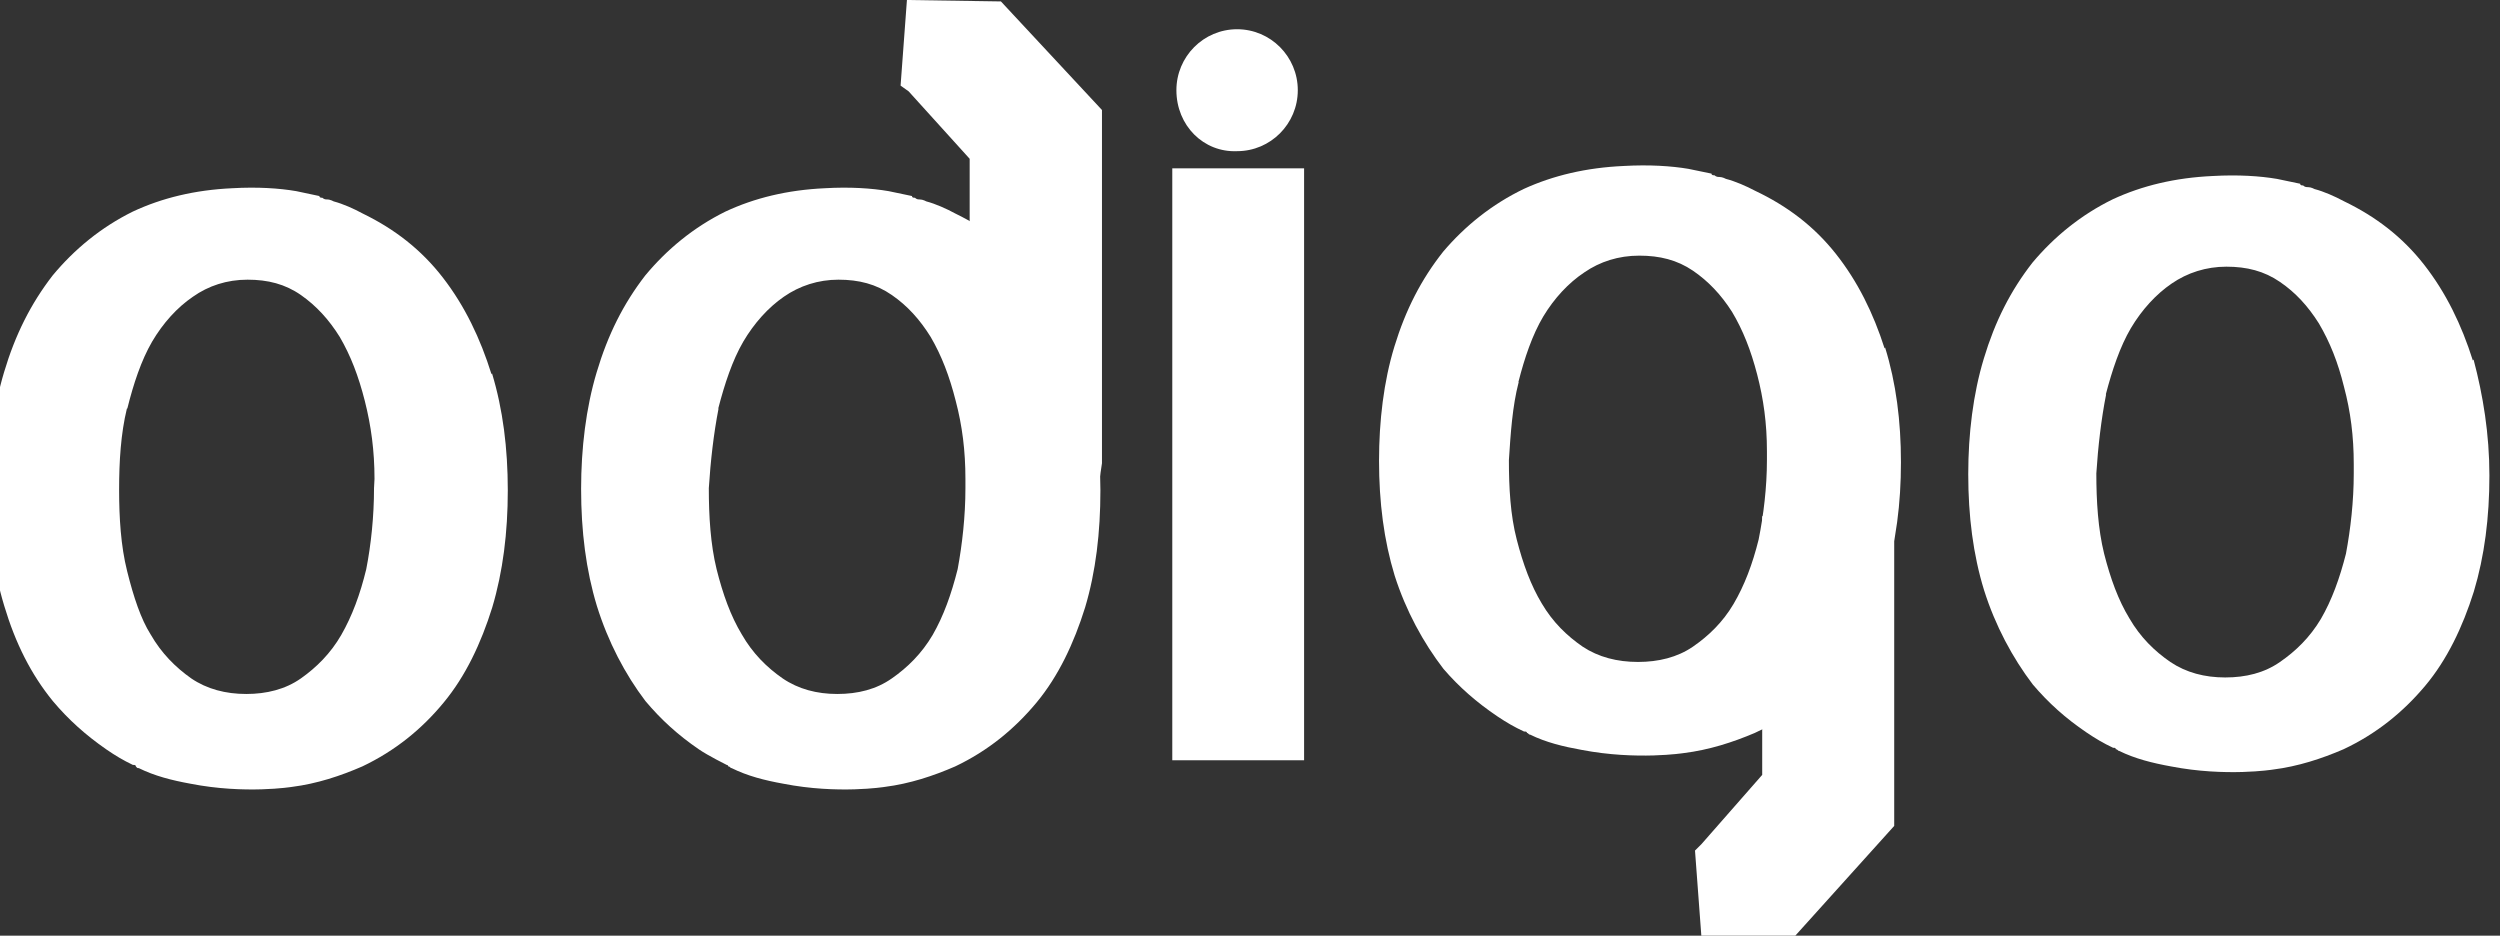 <svg width="171" height="64" viewBox="0 0 171 64" fill="none" xmlns="http://www.w3.org/2000/svg" xmlns:xlink="http://www.w3.org/1999/xlink">
	<rect x="0" y="0" width="171" height="64" fill="#333333" stroke="none"/>
	<desc>
			Created with Pixso.
	</desc>
	<defs/>
	<path id="Shape" d="M165.811 18.108C167.31 20.026 168.376 22.226 169.142 24.657L169.192 24.591C169.842 27.039 170.275 29.685 170.275 32.529C170.275 35.39 169.942 38.036 169.209 40.467C168.443 42.898 167.377 45.131 165.877 46.916C164.362 48.719 162.546 50.191 160.297 51.249C158.798 51.895 157.182 52.424 155.466 52.639C155.466 52.639 152.251 53.151 148.503 52.424C147.221 52.192 146.038 51.895 144.955 51.365C144.855 51.365 144.855 51.249 144.722 51.249C144.722 51.15 144.622 51.15 144.622 51.15L144.539 51.15C143.873 50.836 143.339 50.522 142.706 50.092C141.291 49.133 140.125 48.091 139.042 46.817C137.659 44.998 136.477 42.799 135.71 40.368C134.961 37.937 134.628 35.291 134.628 32.43C134.628 29.685 134.961 26.939 135.694 24.525C136.46 21.978 137.526 19.878 139.025 17.959C140.524 16.173 142.357 14.685 144.522 13.627C146.521 12.7 148.787 12.155 151.352 12.039C153.084 11.94 154.583 12.039 155.749 12.237L157.332 12.568C157.332 12.684 157.449 12.684 157.532 12.684C157.648 12.8 157.765 12.8 157.865 12.8C158.082 12.8 158.315 12.932 158.315 12.932C158.948 13.097 159.697 13.428 160.314 13.759C162.479 14.801 164.312 16.19 165.811 18.108ZM144.039 26.973C144.472 25.319 145.005 23.715 145.755 22.441C146.504 21.185 147.471 20.126 148.537 19.398C149.619 18.654 150.902 18.241 152.285 18.241C153.684 18.241 154.867 18.539 155.949 19.283C157.015 20.01 157.865 20.936 158.615 22.127C159.364 23.4 159.914 24.773 160.33 26.46C160.78 28.146 160.997 29.85 160.997 31.752L160.997 32.38C160.997 34.282 160.78 36.184 160.464 37.871C160.031 39.574 159.497 41.046 158.748 42.336C157.998 43.593 157.032 44.536 155.949 45.28C154.883 46.024 153.617 46.338 152.201 46.338C150.802 46.338 149.536 46.007 148.453 45.28C147.371 44.536 146.405 43.593 145.655 42.303C144.889 41.046 144.356 39.574 143.922 37.871C143.506 36.184 143.389 34.282 143.389 32.38C143.506 30.561 143.723 28.676 144.056 26.989L144.039 26.973ZM120.535 53.002L116.371 57.748L115.938 58.178L116.371 63.999L122.8 63.999L129.564 56.492L129.564 32.611L129.364 30.792L120.535 35.323L120.535 53.002Z" clip-rule="evenodd" fill="#FFFFFF" fill-opacity="1" fill-rule="evenodd"/>
	<path id="Shape" d="M66.325 10.861L62.151 6.249L61.6 5.856L62.034 0L68.463 0.098L75.375 7.524L75.375 31.684L75.175 33.025L66.325 28.445L66.325 10.861ZM128.906 23.832C128.138 21.428 127.07 19.252 125.567 17.355C124.064 15.457 122.227 14.084 120.057 13.053C119.439 12.726 118.688 12.399 118.053 12.235C118.053 12.235 117.819 12.104 117.602 12.104C117.502 12.104 117.402 12.104 117.268 11.99C117.185 11.99 117.068 11.99 117.068 11.876L115.482 11.548C114.313 11.352 112.81 11.254 111.074 11.352C108.502 11.466 106.232 12.006 104.228 12.922C102.057 13.969 100.221 15.441 98.718 17.208C97.215 19.105 96.147 21.183 95.378 23.702C94.644 26.09 94.326 28.805 94.326 31.52C94.326 34.351 94.66 36.968 95.395 39.372C96.163 41.777 97.349 43.952 98.734 45.752C99.82 47.011 101.005 48.041 102.408 48.99C103.042 49.416 103.577 49.726 104.245 50.037L104.328 50.037C104.328 50.037 104.445 50.037 104.445 50.135C104.545 50.135 104.545 50.249 104.662 50.249C105.731 50.773 106.916 51.067 108.202 51.296C111.959 52.016 115.181 51.509 115.181 51.509C116.901 51.296 118.521 50.773 120.023 50.135C122.278 49.088 124.114 47.632 125.617 45.85C127.12 44.083 128.188 41.875 128.956 39.47C129.691 37.066 130.025 34.449 130.025 31.619C130.025 28.805 129.691 26.188 128.94 23.767L128.906 23.832ZM80.184 11.516L89.2 11.516L89.2 52.001L80.184 52.001L80.184 11.516ZM105.564 21.641C104.812 22.9 104.278 24.487 103.861 26.123L103.877 26.139C103.443 27.807 103.326 29.672 103.209 31.471C103.209 33.352 103.31 35.233 103.744 36.902C104.178 38.587 104.712 40.042 105.463 41.286C106.215 42.562 107.183 43.494 108.252 44.23C109.337 44.95 110.623 45.277 112.042 45.277C113.428 45.277 114.73 44.966 115.799 44.23C116.868 43.494 117.836 42.562 118.571 41.318C119.322 40.042 119.873 38.587 120.291 36.902C120.625 35.233 120.858 33.352 120.858 31.471L120.858 30.85C120.858 28.969 120.625 27.284 120.19 25.615C119.756 23.947 119.222 22.589 118.471 21.33C117.719 20.152 116.851 19.236 115.799 18.516C114.714 17.78 113.528 17.486 112.126 17.486C110.706 17.486 109.437 17.895 108.369 18.631C107.283 19.351 106.315 20.398 105.564 21.641Z" clip-rule="evenodd" fill="#FFFFFF" fill-opacity="1" fill-rule="evenodd"/>
	<path id="Shape" d="M84.617 2C82.326 2 80.466 3.868 80.466 6.17C80.466 8.588 82.326 10.44 84.617 10.34C86.909 10.34 88.769 8.472 88.769 6.17C88.769 3.868 86.909 2 84.617 2ZM30.299 18.997C31.794 20.931 32.856 23.149 33.62 25.602L33.653 25.535C34.401 28.003 34.733 30.672 34.733 33.541C34.733 36.426 34.401 39.095 33.67 41.547C32.906 43.999 31.843 46.251 30.349 48.052C28.854 49.87 27.028 51.355 24.786 52.422C23.291 53.073 21.68 53.606 19.97 53.823C19.97 53.823 16.765 54.34 13.029 53.606C11.75 53.373 10.571 53.073 9.492 52.539C9.392 52.539 9.392 52.539 9.292 52.422C9.292 52.322 9.176 52.322 9.176 52.322L9.093 52.322C8.429 52.005 7.897 51.688 7.266 51.254C5.872 50.287 4.692 49.236 3.613 47.952C2.119 46.117 1.056 43.999 0.292 41.447C-0.455 38.995 -0.787 36.326 -0.787 33.441C-0.787 30.672 -0.455 27.903 0.275 25.468C1.039 22.899 2.102 20.781 3.597 18.846C5.091 17.045 6.918 15.544 9.077 14.476C11.069 13.542 13.328 12.992 15.885 12.875C17.612 12.775 19.107 12.875 20.269 13.075L21.846 13.409C21.846 13.525 21.963 13.525 22.046 13.525C22.179 13.642 22.278 13.642 22.378 13.642C22.594 13.642 22.826 13.776 22.826 13.776C23.457 13.942 24.205 14.276 24.819 14.61C26.978 15.661 28.804 17.061 30.299 18.997ZM70.834 18.997C72.329 20.931 73.392 23.149 74.156 25.602L74.205 25.535C74.853 28.003 75.268 30.672 75.268 33.541C75.268 36.426 74.953 39.095 74.222 41.547C73.458 43.999 72.395 46.251 70.901 48.052C69.39 49.87 67.579 51.355 65.338 52.422C63.843 53.073 62.232 53.606 60.522 53.823C60.522 53.823 57.317 54.34 53.581 53.606C52.285 53.373 51.123 53.073 50.044 52.539C49.944 52.539 49.944 52.422 49.811 52.422C49.811 52.322 49.711 52.322 49.711 52.322C49.711 52.322 48.433 51.688 47.802 51.254C46.39 50.287 45.228 49.236 44.148 47.952C42.754 46.117 41.591 43.899 40.827 41.447C40.08 38.995 39.748 36.326 39.748 33.441C39.748 30.672 40.08 27.903 40.811 25.468C41.575 22.899 42.637 20.781 44.132 18.846C45.626 17.045 47.453 15.544 49.612 14.476C51.605 13.542 53.863 12.992 56.42 12.875C58.131 12.775 59.625 12.875 60.788 13.075L62.382 13.409C62.382 13.525 62.481 13.525 62.581 13.525C62.697 13.642 62.814 13.642 62.913 13.642C63.129 13.642 63.362 13.776 63.362 13.776C63.993 13.942 64.74 14.276 65.354 14.61C67.513 15.661 69.34 17.061 70.834 18.997ZM8.711 27.937C9.126 26.269 9.658 24.651 10.405 23.367C11.152 22.099 12.115 21.031 13.195 20.297C14.258 19.547 15.52 19.13 16.931 19.13C18.326 19.13 19.505 19.43 20.584 20.181C21.631 20.915 22.494 21.849 23.241 23.05C23.989 24.334 24.52 25.718 24.952 27.42C25.384 29.121 25.616 30.839 25.616 32.757L25.583 33.391C25.583 35.309 25.384 37.227 25.052 38.929C24.636 40.647 24.088 42.131 23.341 43.432C22.61 44.7 21.647 45.65 20.584 46.401C19.522 47.151 18.226 47.468 16.848 47.468C15.437 47.468 14.158 47.135 13.079 46.401C12.016 45.65 11.053 44.7 10.305 43.398C9.641 42.348 9.143 40.863 8.695 39.062C8.263 37.344 8.147 35.393 8.147 33.491C8.147 31.573 8.263 29.655 8.678 27.954L8.711 27.937ZM49.13 27.937C49.562 26.269 50.093 24.651 50.841 23.367C51.588 22.099 52.551 21.031 53.614 20.297C54.693 19.547 55.972 19.13 57.35 19.13C58.745 19.13 59.924 19.43 61.004 20.181C62.066 20.915 62.913 21.849 63.66 23.05C64.408 24.334 64.939 25.718 65.371 27.42C65.819 29.121 66.035 30.839 66.035 32.757L66.035 33.391C66.035 35.309 65.819 37.227 65.504 38.929C65.072 40.647 64.541 42.131 63.793 43.432C63.046 44.7 62.083 45.65 61.004 46.401C59.941 47.151 58.679 47.468 57.267 47.468C55.872 47.468 54.61 47.135 53.531 46.401C52.451 45.65 51.488 44.7 50.741 43.398C49.977 42.131 49.446 40.647 49.014 38.929C48.599 37.227 48.483 35.309 48.483 33.391C48.599 31.556 48.815 29.655 49.147 27.954L49.13 27.937Z" clip-rule="evenodd" fill="#FFFFFF" fill-opacity="1" fill-rule="evenodd"/>
</svg>
